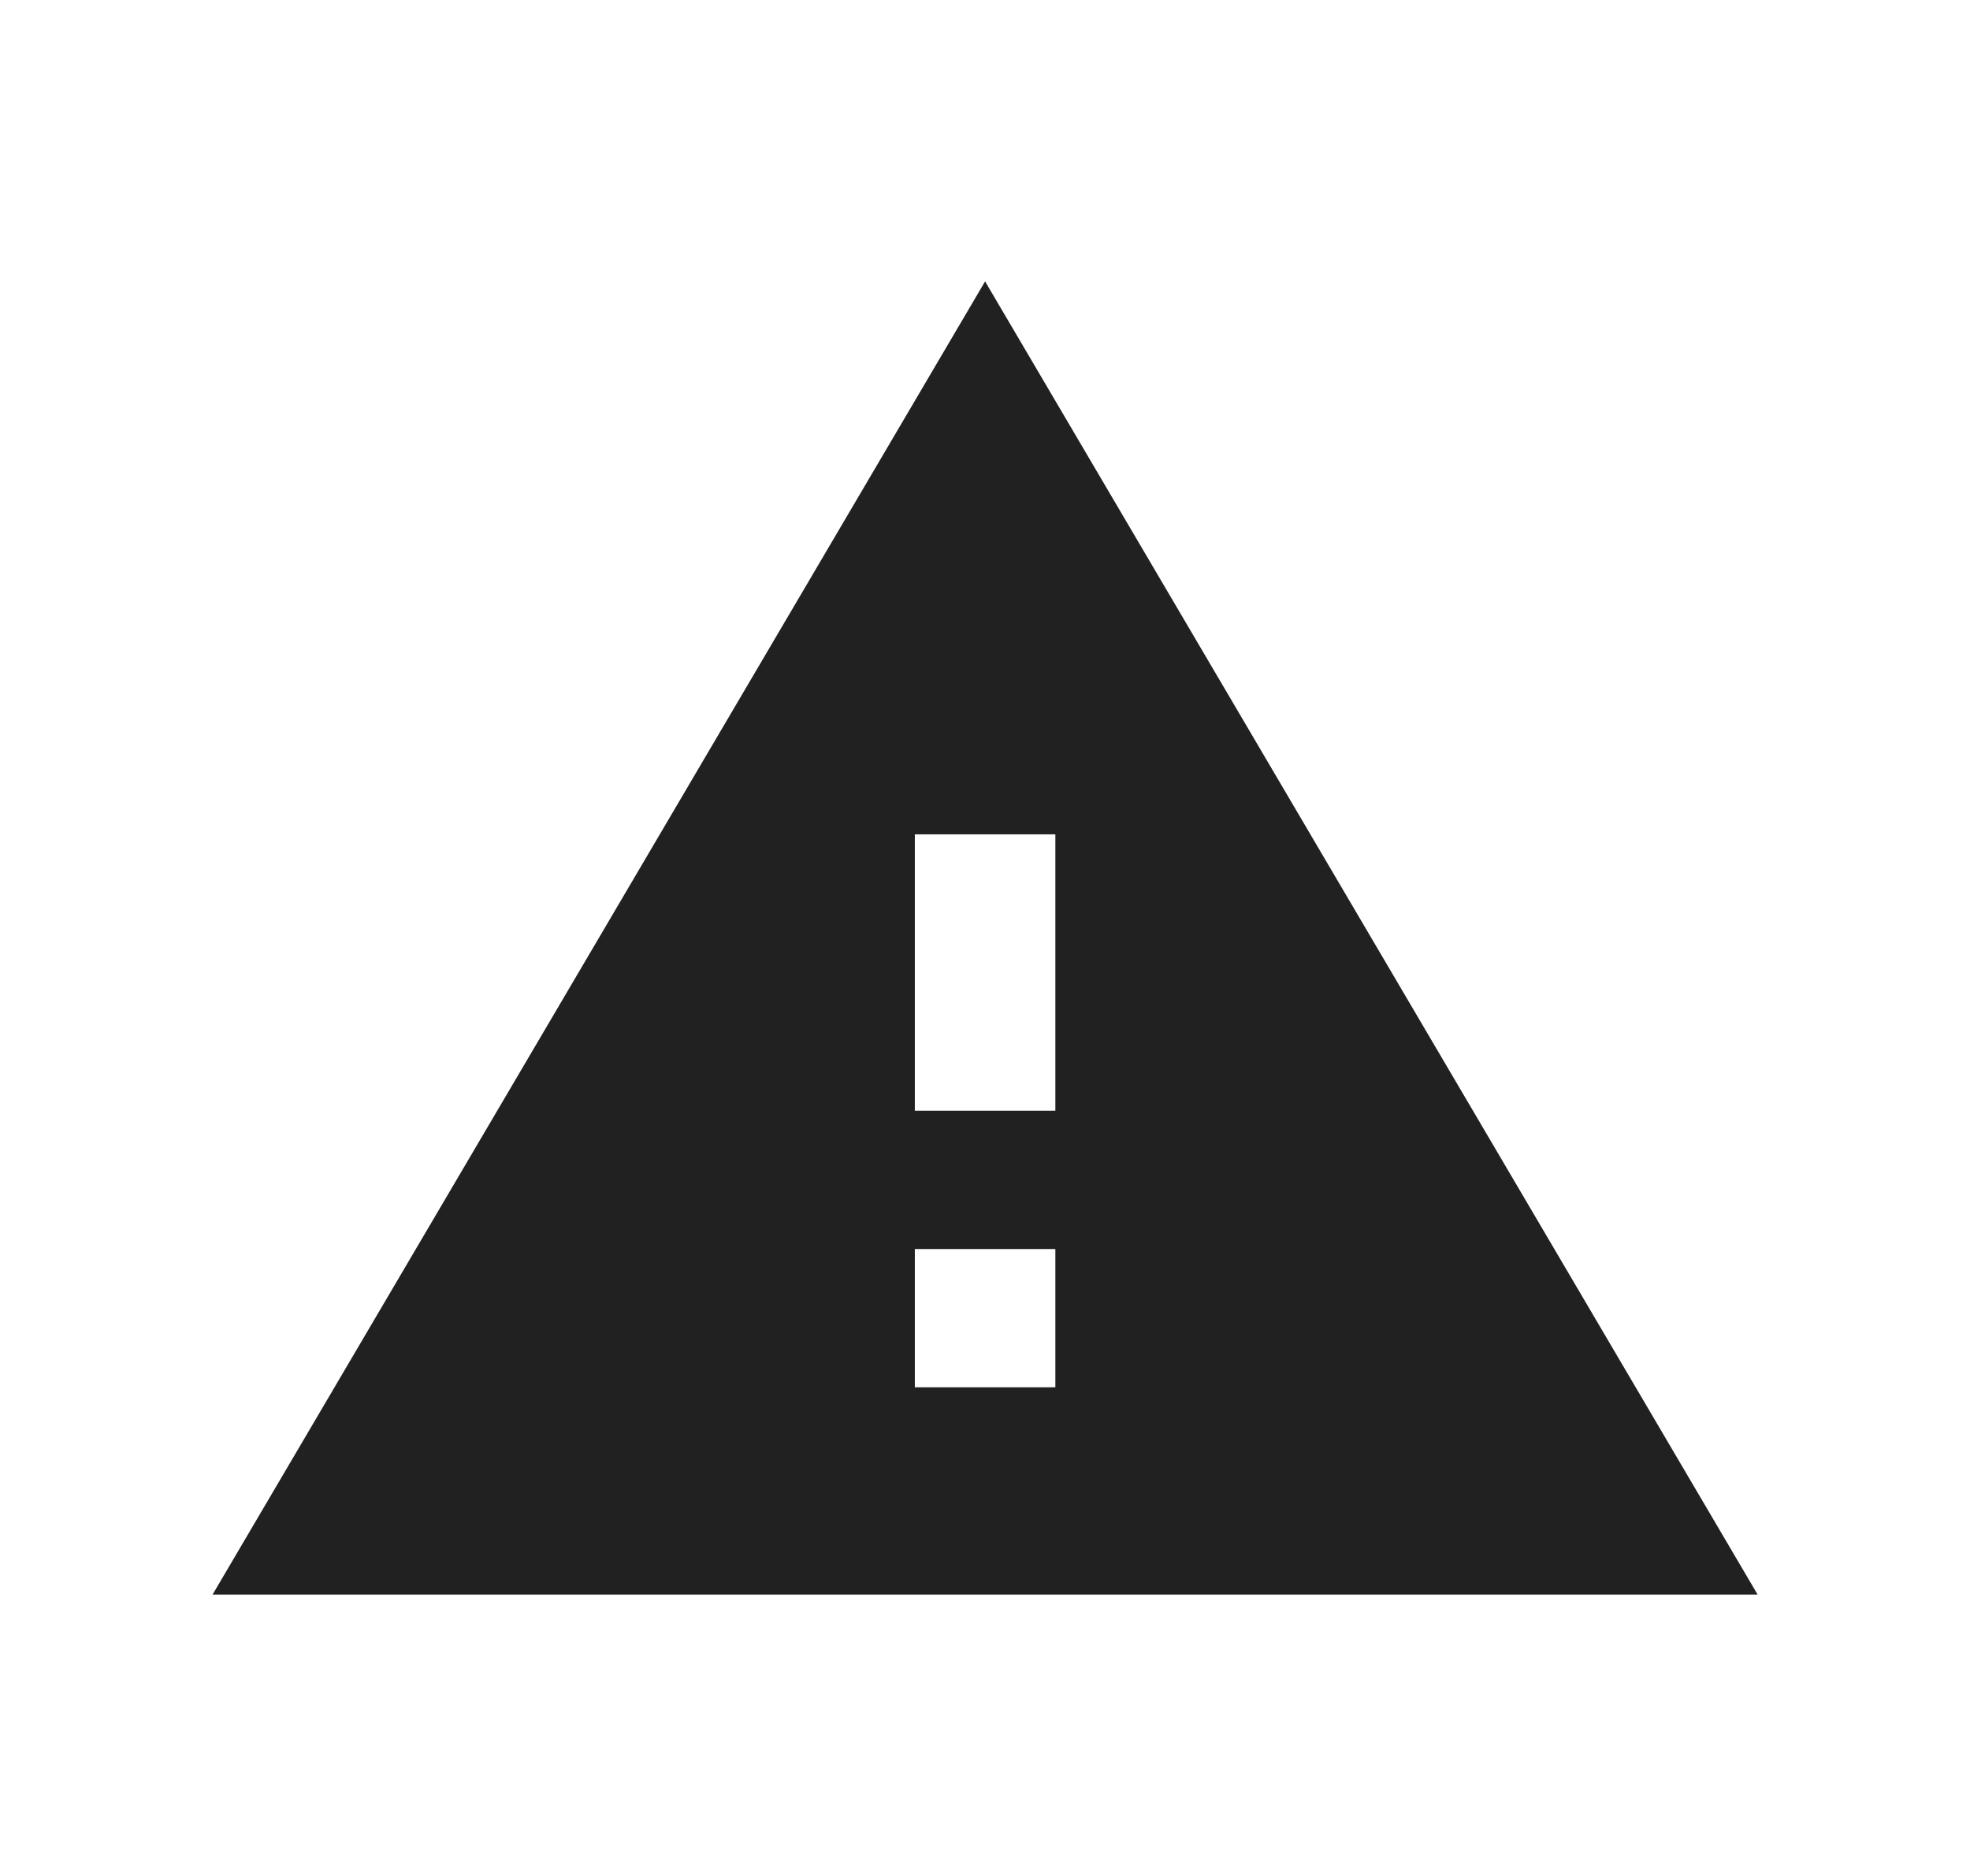 <svg width="21" height="20" viewBox="0 0 21 20" fill="none" xmlns="http://www.w3.org/2000/svg">
<path d="M2.266 17L18.736 17L10.501 3L2.266 17ZM11.25 14.79H9.752V13.316H11.25L11.25 14.79ZM11.25 11.842H9.752L9.752 8.895H11.25V11.842Z" fill="#212121"/>
</svg>
